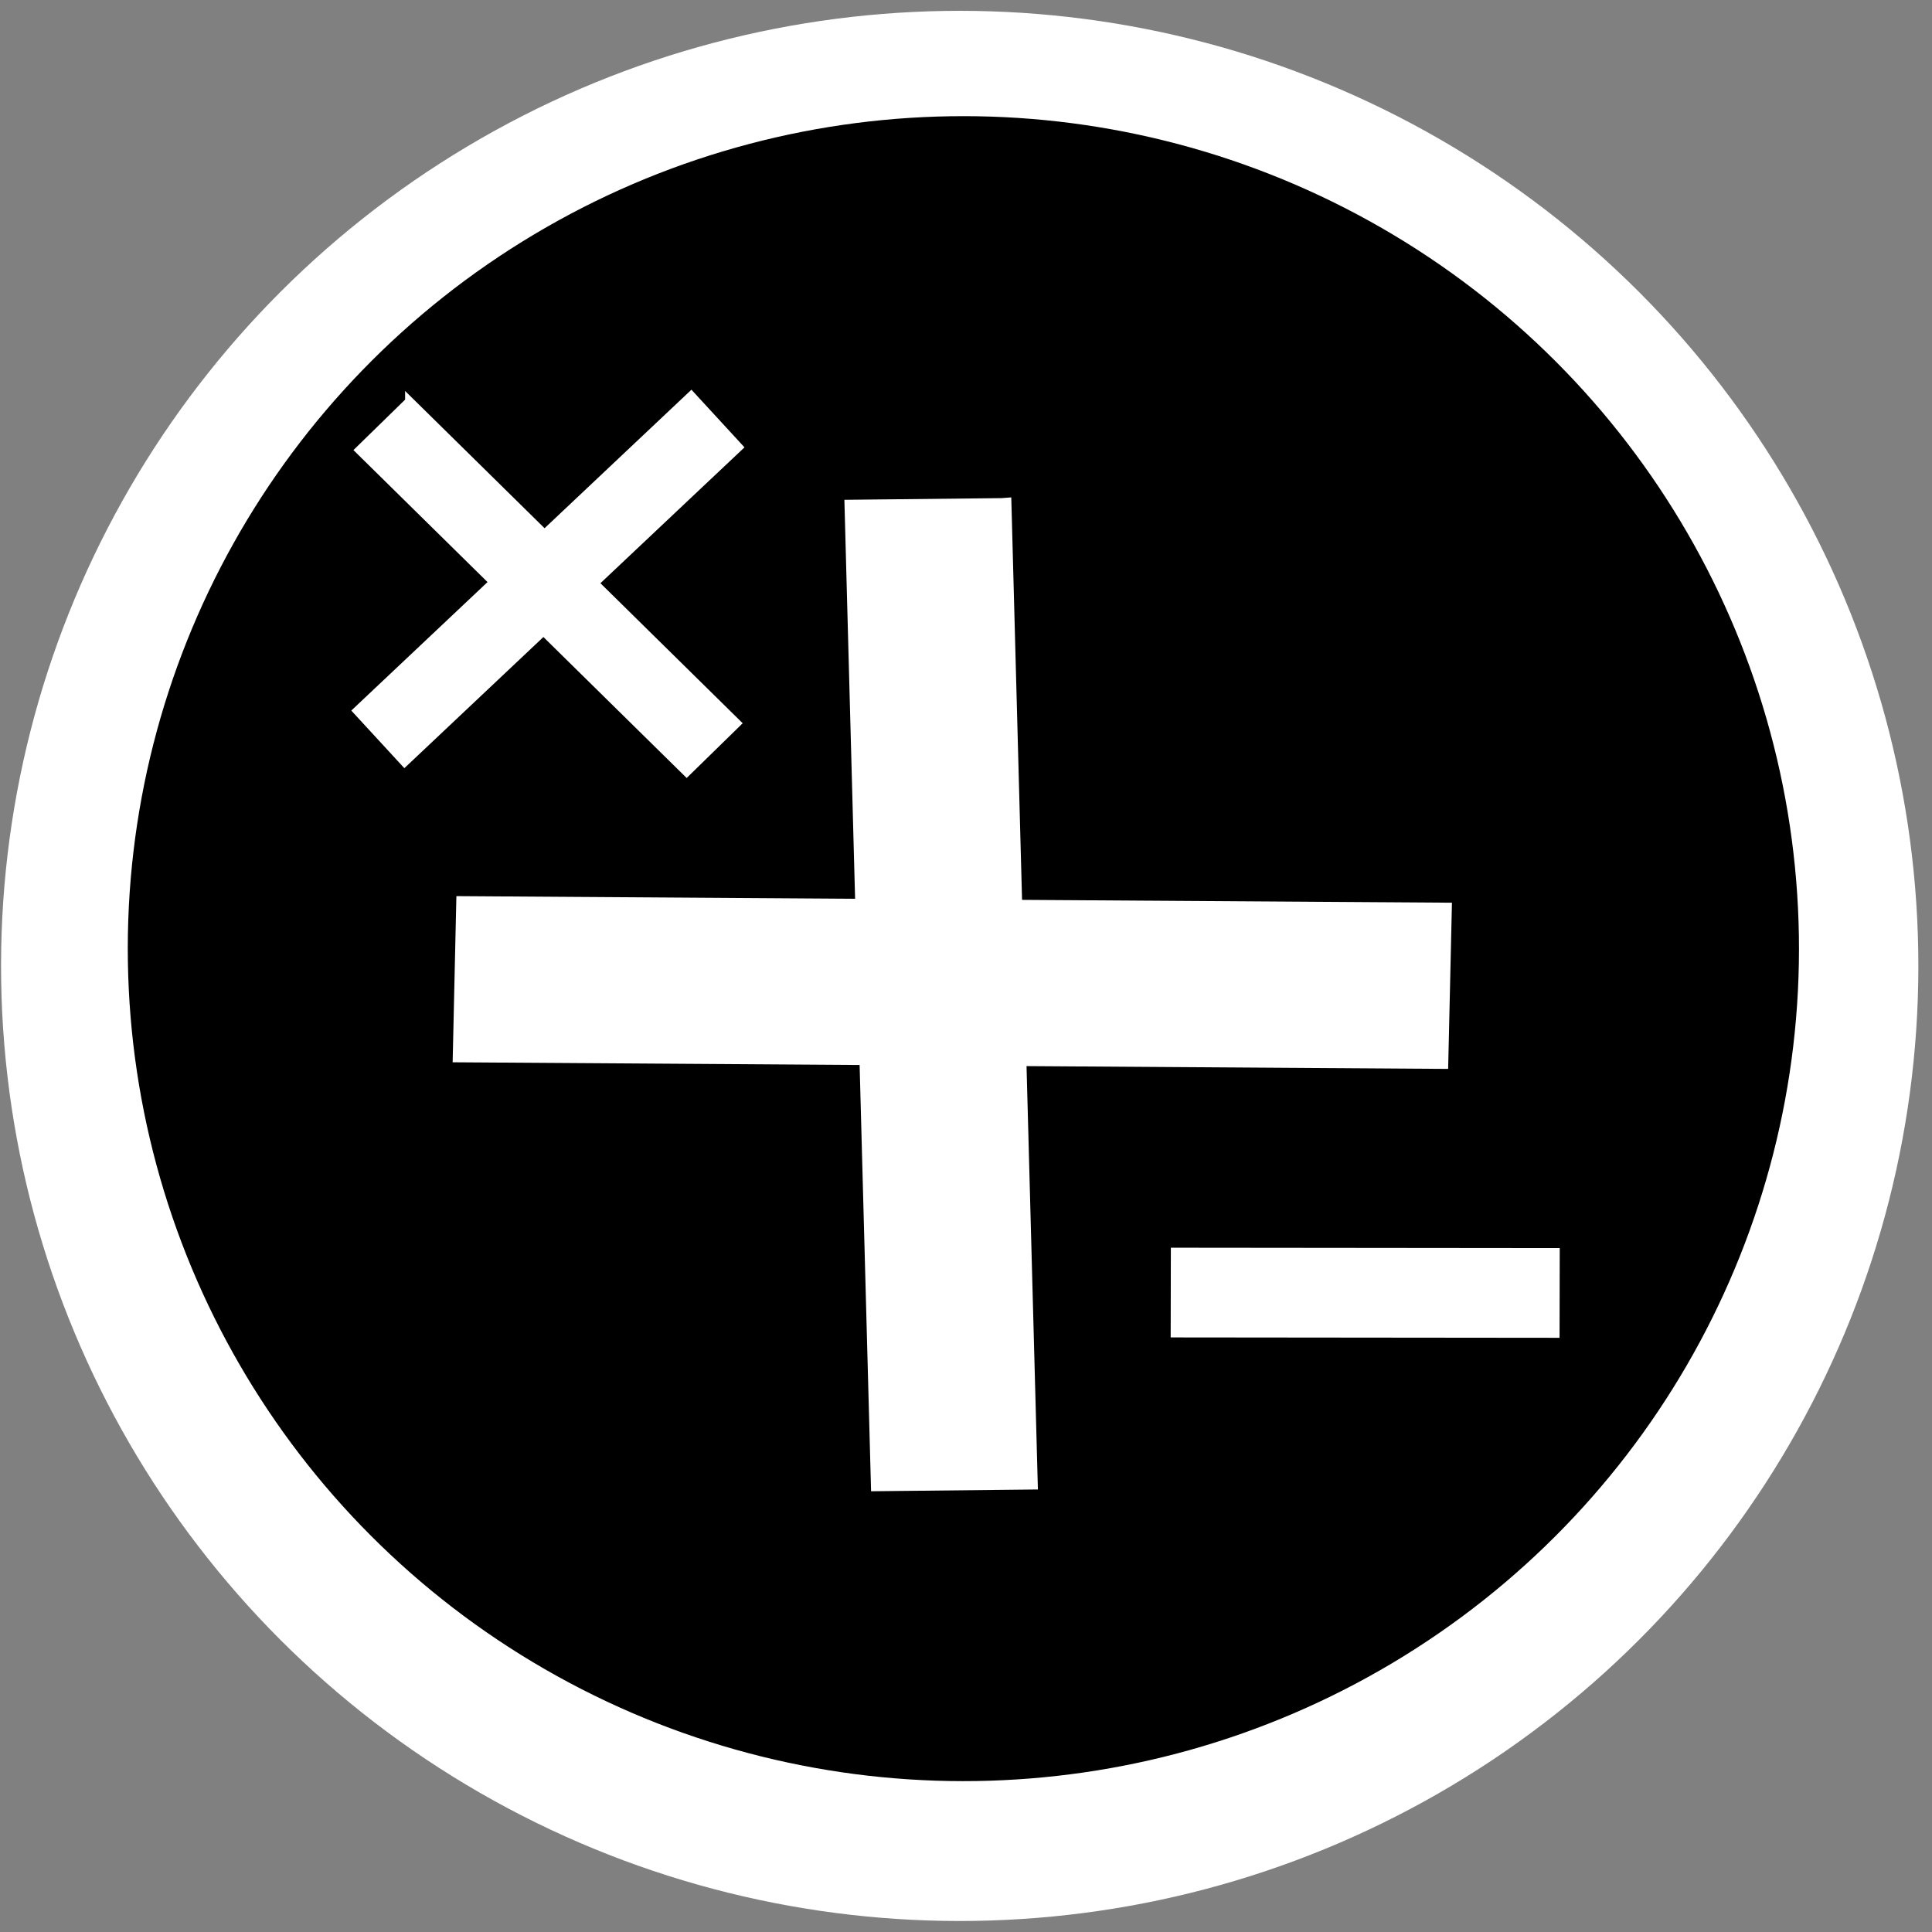 <?xml version="1.0" encoding="UTF-8" standalone="no"?>
<!-- Created with Inkscape (http://www.inkscape.org/) -->

<svg
   xmlns:dc="http://purl.org/dc/elements/1.1/"
   xmlns:cc="http://creativecommons.org/ns#"
   xmlns:rdf="http://www.w3.org/1999/02/22-rdf-syntax-ns#"
   xmlns:svg="http://www.w3.org/2000/svg"
   xmlns="http://www.w3.org/2000/svg"
   xmlns:sodipodi="http://sodipodi.sourceforge.net/DTD/sodipodi-0.dtd"
   xmlns:inkscape="http://www.inkscape.org/namespaces/inkscape"
   width="48"
   height="48"
   id="svg4631"
   version="1.1"
   inkscape:version="0.48.5 r10040"
   sodipodi:docname="applications-mathematics.svg">
  <rect width="100%" height="100%" fill="#808080" stroke="none"/>
  <defs
     id="defs4633" />
  <sodipodi:namedview
     id="base"
     pagecolor="#ffffff"
     bordercolor="#666666"
     borderopacity="1.0"
     inkscape:pageopacity="0.0"
     inkscape:pageshadow="2"
     inkscape:zoom="11.872421"
     inkscape:cx="34.704876"
     inkscape:cy="29.189072"
     inkscape:document-units="px"
     inkscape:current-layer="layer1"
     showgrid="false"
     inkscape:window-width="1914"
     inkscape:window-height="1031"
     inkscape:window-x="0"
     inkscape:window-y="25"
     inkscape:window-maximized="1"
     showguides="true"
     inkscape:guide-bbox="true" />
  <g
     inkscape:label="Capa 1"
     inkscape:groupmode="layer"
     id="layer1"
     transform="translate(0,-1004.362)">
    <g
       id="g3779"
       transform="matrix(1.074,0,0,1.07,0.177,-69.245)">
      <circle
         style="fill:#ffffff;fill-opacity:1;fill-rule:nonzero;stroke:none"
         r="57.895"
         transform="matrix(0.383,-0.006,0.006,0.383,22.036,1025.799)"
         class="fil0 str0"
         id="_67621792-4-0-3-9-3"
         cx="0"
         cy="0"
         sodipodi:cx="0"
         sodipodi:cy="0"
         sodipodi:rx="57.894501"
         sodipodi:ry="57.894501"
         d="M 57.895,0 C 57.895,31.974 31.974,57.895 0,57.895 -31.974,57.895 -57.895,31.974 -57.895,0 c 0,-31.974 25.92,-57.895 57.895,-57.895 31.974,0 57.895,25.92 57.895,57.895 z" />
      <circle
         style="fill:#000000;fill-opacity:1;fill-rule:nonzero;stroke:#000000;stroke-width:3.516;stroke-opacity:1"
         r="57.895"
         transform="matrix(0.324,-0.005,0.005,0.324,22.121,1025.398)"
         class="fil0 str0"
         id="_67621792-4-0-3-9"
         cx="0"
         cy="0"
         sodipodi:cx="0"
         sodipodi:cy="0"
         sodipodi:rx="57.894501"
         sodipodi:ry="57.894501"
         d="M 57.895,0 C 57.895,31.974 31.974,57.895 0,57.895 -31.974,57.895 -57.895,31.974 -57.895,0 c 0,-31.974 25.92,-57.895 57.895,-57.895 31.974,0 57.895,25.92 57.895,57.895 z" />
      <path
         style="fill:#ffffff;fill-opacity:1;fill-rule:evenodd;stroke:#ffffff;stroke-width:0.432;stroke-opacity:1"
         d="m 23.018,1015.153 -3.428,0.037 0.248,9.268 -9.234,-0.062 -0.077,3.426 9.404,0.063 0.265,9.894 3.427,-0.037 -0.263,-9.834 9.764,0.065 0.078,-3.427 -9.934,-0.066 -0.249,-9.327 z"
         id="rect11194-1-5-0-2-7"
         inkscape:connector-curvature="0" />
      <path
         style="fill:none"
         inkscape:connector-curvature="0"
         id="path11198-0-2-5-1-6"
         d="m 15.867,1025.256 c -1.227,0.268 -0.973,1.946 -0.777,2.805 0.339,1.492 3.585,1.35 4.726,1.362 2.283,0.024 4.794,0.05 7.076,0.168"
         class="fil2" />
      <path
         style="fill:none"
         inkscape:connector-curvature="0"
         id="path11198-0-2-5-1-2-5"
         d="m 22.334,1020.441 c -0.309,-1.218 -1.978,-0.907 -2.829,-0.683 -1.48,0.389 -1.23,3.628 -1.203,4.769 0.052,2.283 0.11,4.793 0.069,7.077"
         class="fil2" />
      <path
         style="fill:#ffffff;fill-opacity:1;fill-rule:evenodd;stroke:#ffffff;stroke-width:0.203;stroke-opacity:1"
         d="m 9.308,1012.693 -1.152,1.129 3.103,3.066 -3.155,2.987 1.09,1.188 3.213,-3.042 3.313,3.272 1.151,-1.129 -3.292,-3.253 3.336,-3.158 -1.09,-1.189 -3.394,3.213 -3.123,-3.085 z"
         id="rect11194-1-5-0-2-74"
         inkscape:connector-curvature="0" />
      <path
         style="fill:none"
         inkscape:connector-curvature="0"
         id="path11198-0-2-5-1-9"
         d="m 10.171,1018.452 c -0.329,0.491 0.304,0.978 0.65,1.205 0.601,0.396 1.657,-0.709 2.048,-1.077 0.783,-0.736 1.644,-1.544 2.457,-2.248"
         class="fil2" />
      <path
         style="fill:none"
         inkscape:connector-curvature="0"
         id="path11198-0-2-5-1-2-3"
         d="m 10.798,1014.711 c -0.502,-0.313 -0.967,0.336 -1.183,0.69 -0.376,0.614 0.764,1.632 1.145,2.011 0.761,0.758 1.599,1.591 2.329,2.38"
         class="fil2" />
      <rect
         transform="matrix(-1,-0.001,0.002,-1,0,0)"
         class="fil0 str0"
         x="-37.881"
         y="-1034.296"
         width="8.796"
         height="1.883"
         rx="0.897"
         ry="0"
         id="rect11194-1-5-0-6"
         style="fill:#ffffff;fill-opacity:1;fill-rule:evenodd;stroke:#ffffff;stroke-width:0.2;stroke-opacity:1" />
      <path
         class="fil2"
         d="m 31.948,1033.89 c 0.529,-0.153 0.409,-1.069 0.32,-1.537 -0.156,-0.814 -1.559,-0.72 -2.053,-0.721 -0.988,0 -2.074,-0.01 -3.062,-0.056"
         id="path11198-0-2-5-7"
         inkscape:connector-curvature="0"
         style="fill:none" />
    </g>
  </g>
</svg>
